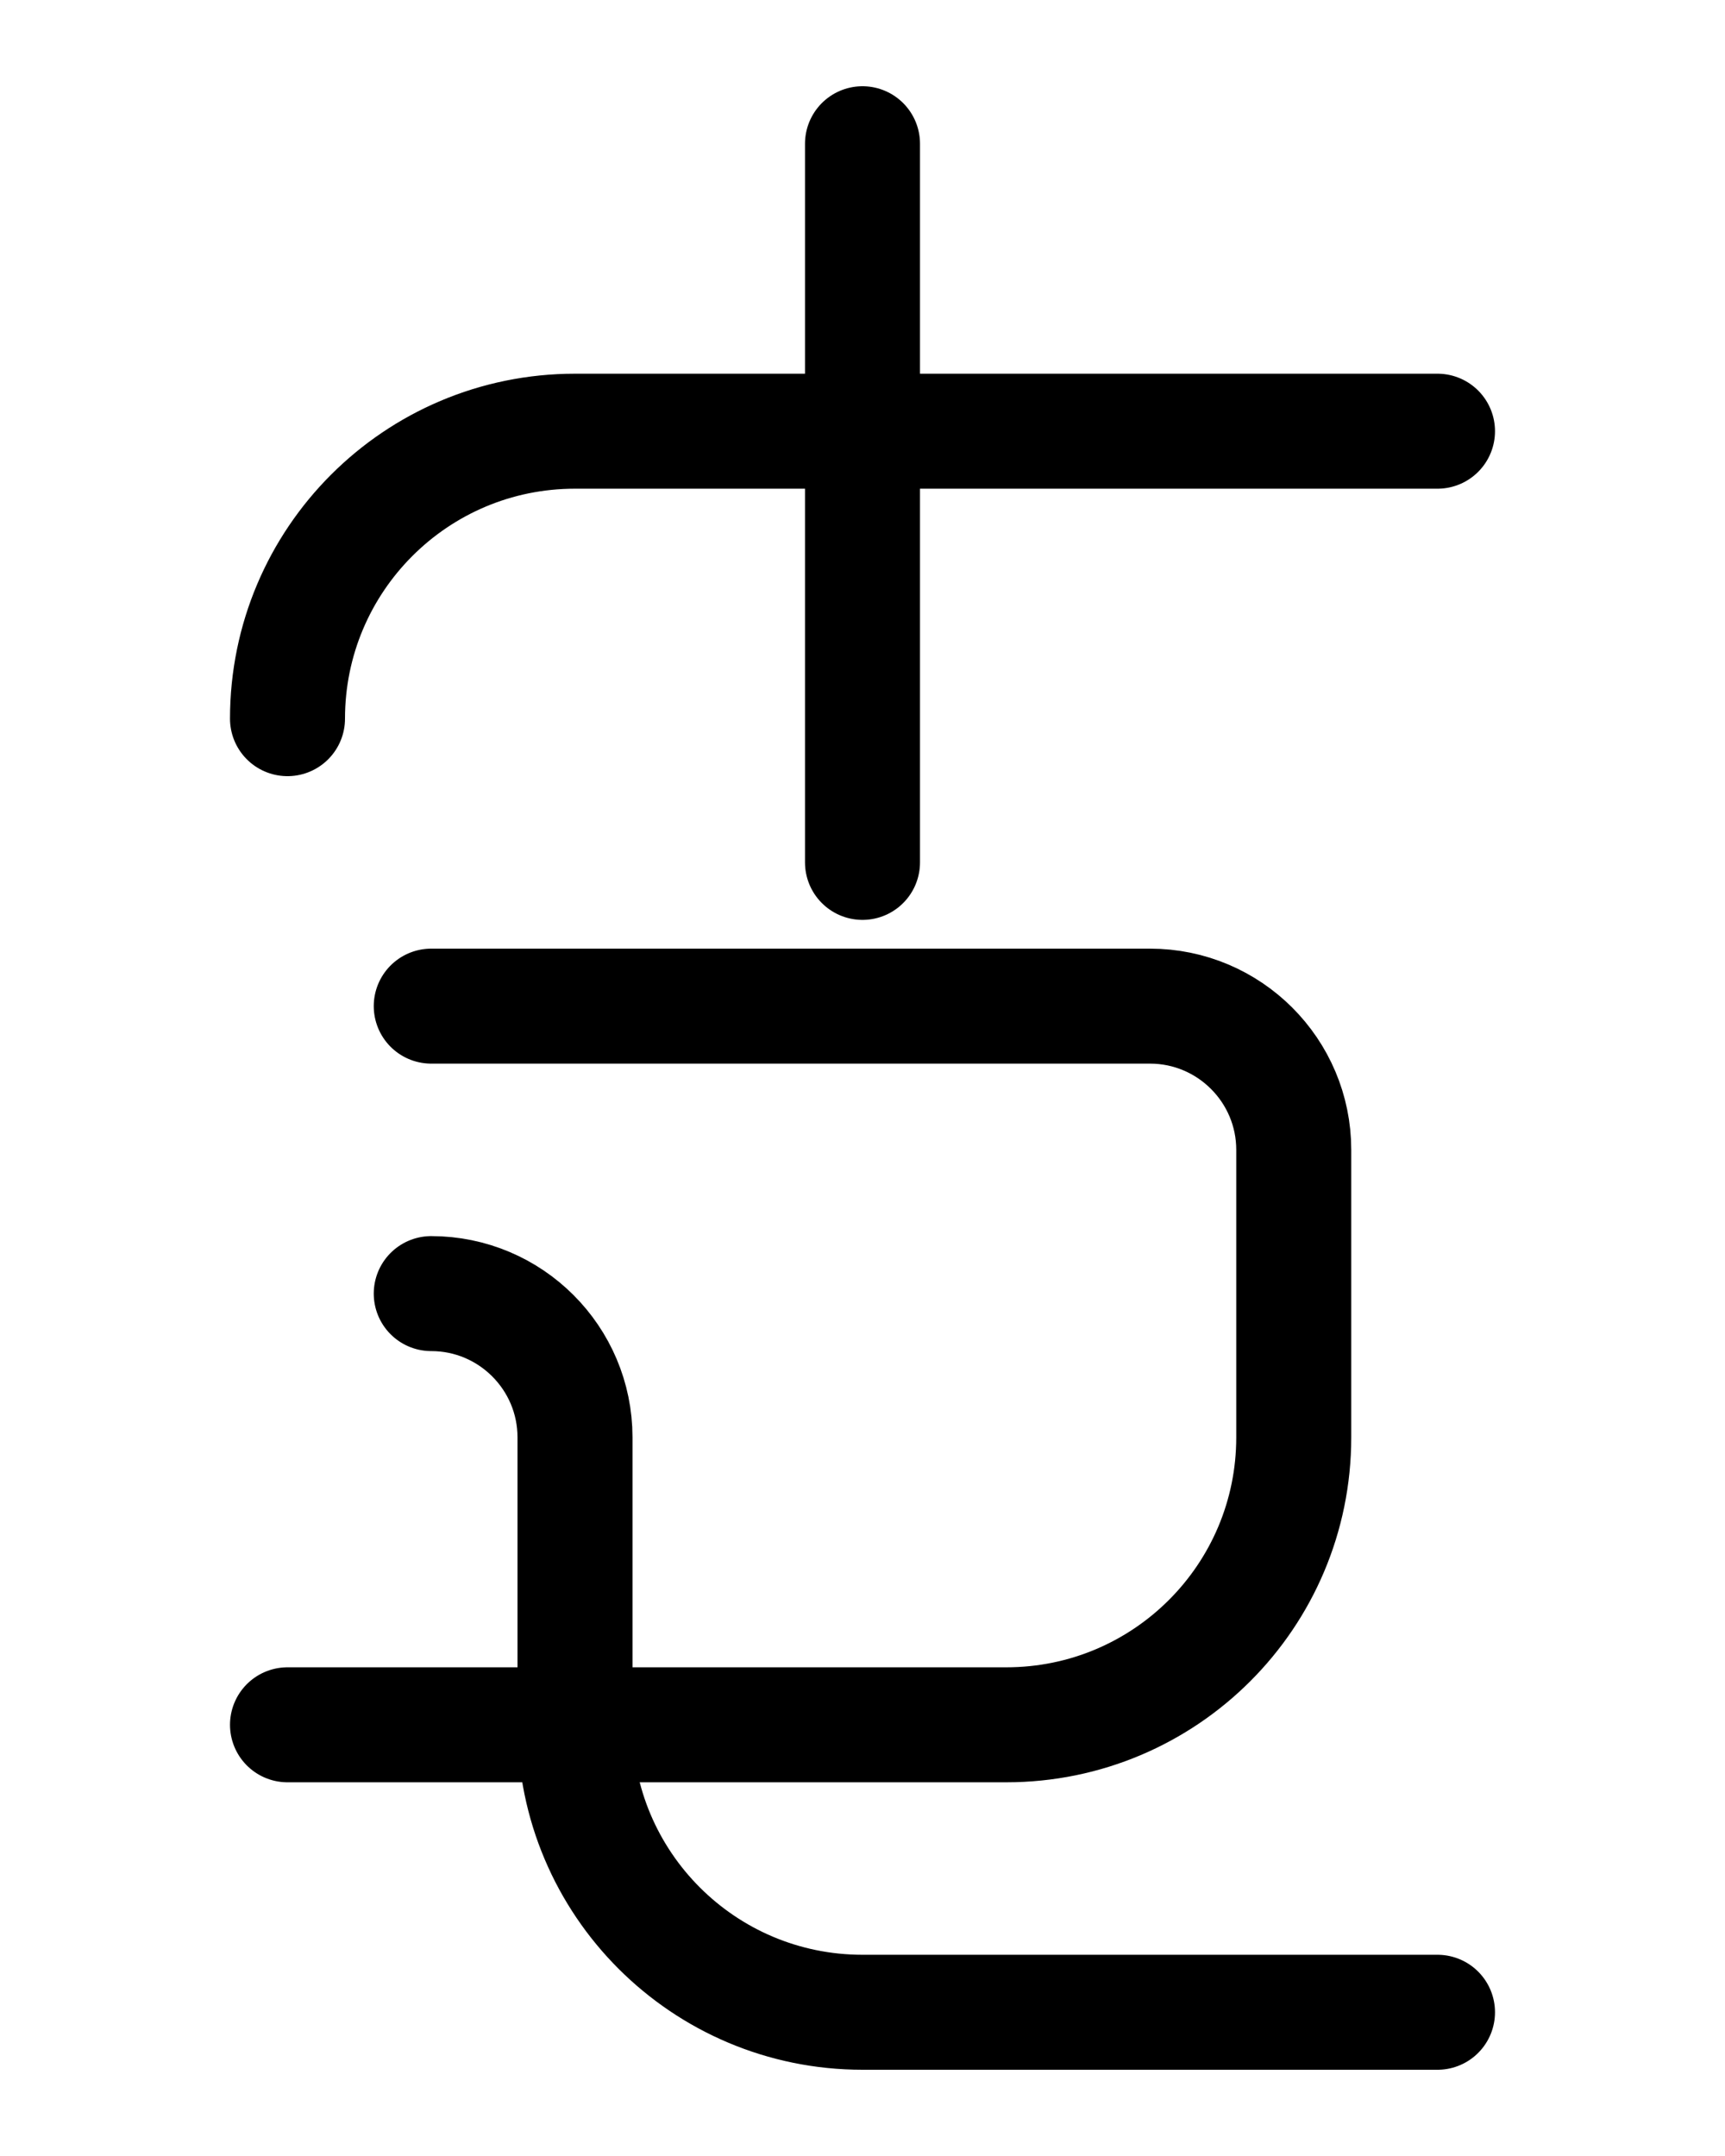 <?xml version="1.0" encoding="utf-8"?>
<!-- Generator: Adobe Illustrator 26.0.0, SVG Export Plug-In . SVG Version: 6.00 Build 0)  -->
<svg version="1.1" id="图层_1" xmlns="http://www.w3.org/2000/svg" xmlns:xlink="http://www.w3.org/1999/xlink" x="0px" y="0px"
	 viewBox="0 0 720 900" style="enable-background:new 0 0 720 900;" xml:space="preserve">
<style type="text/css">
	.st0{fill:none;stroke:#000000;stroke-width:48;stroke-linecap:round;stroke-linejoin:round;stroke-miterlimit:10;}
</style>
<path class="st0" d="M180,420h300c33.1,0,60,26.9,60,60v120c0,66.3-53.7,120-120,120H120"/>
<path class="st0" d="M180,540c33.1,0,60,26.9,60,60v120c0,66.3,53.7,120,120,120h240"/>
<path class="st0" d="M600,180H240c-66.4,0-120,53.8-120,120"/>
<line class="st0" x1="360" y1="60" x2="360" y2="360"/>
</svg>
